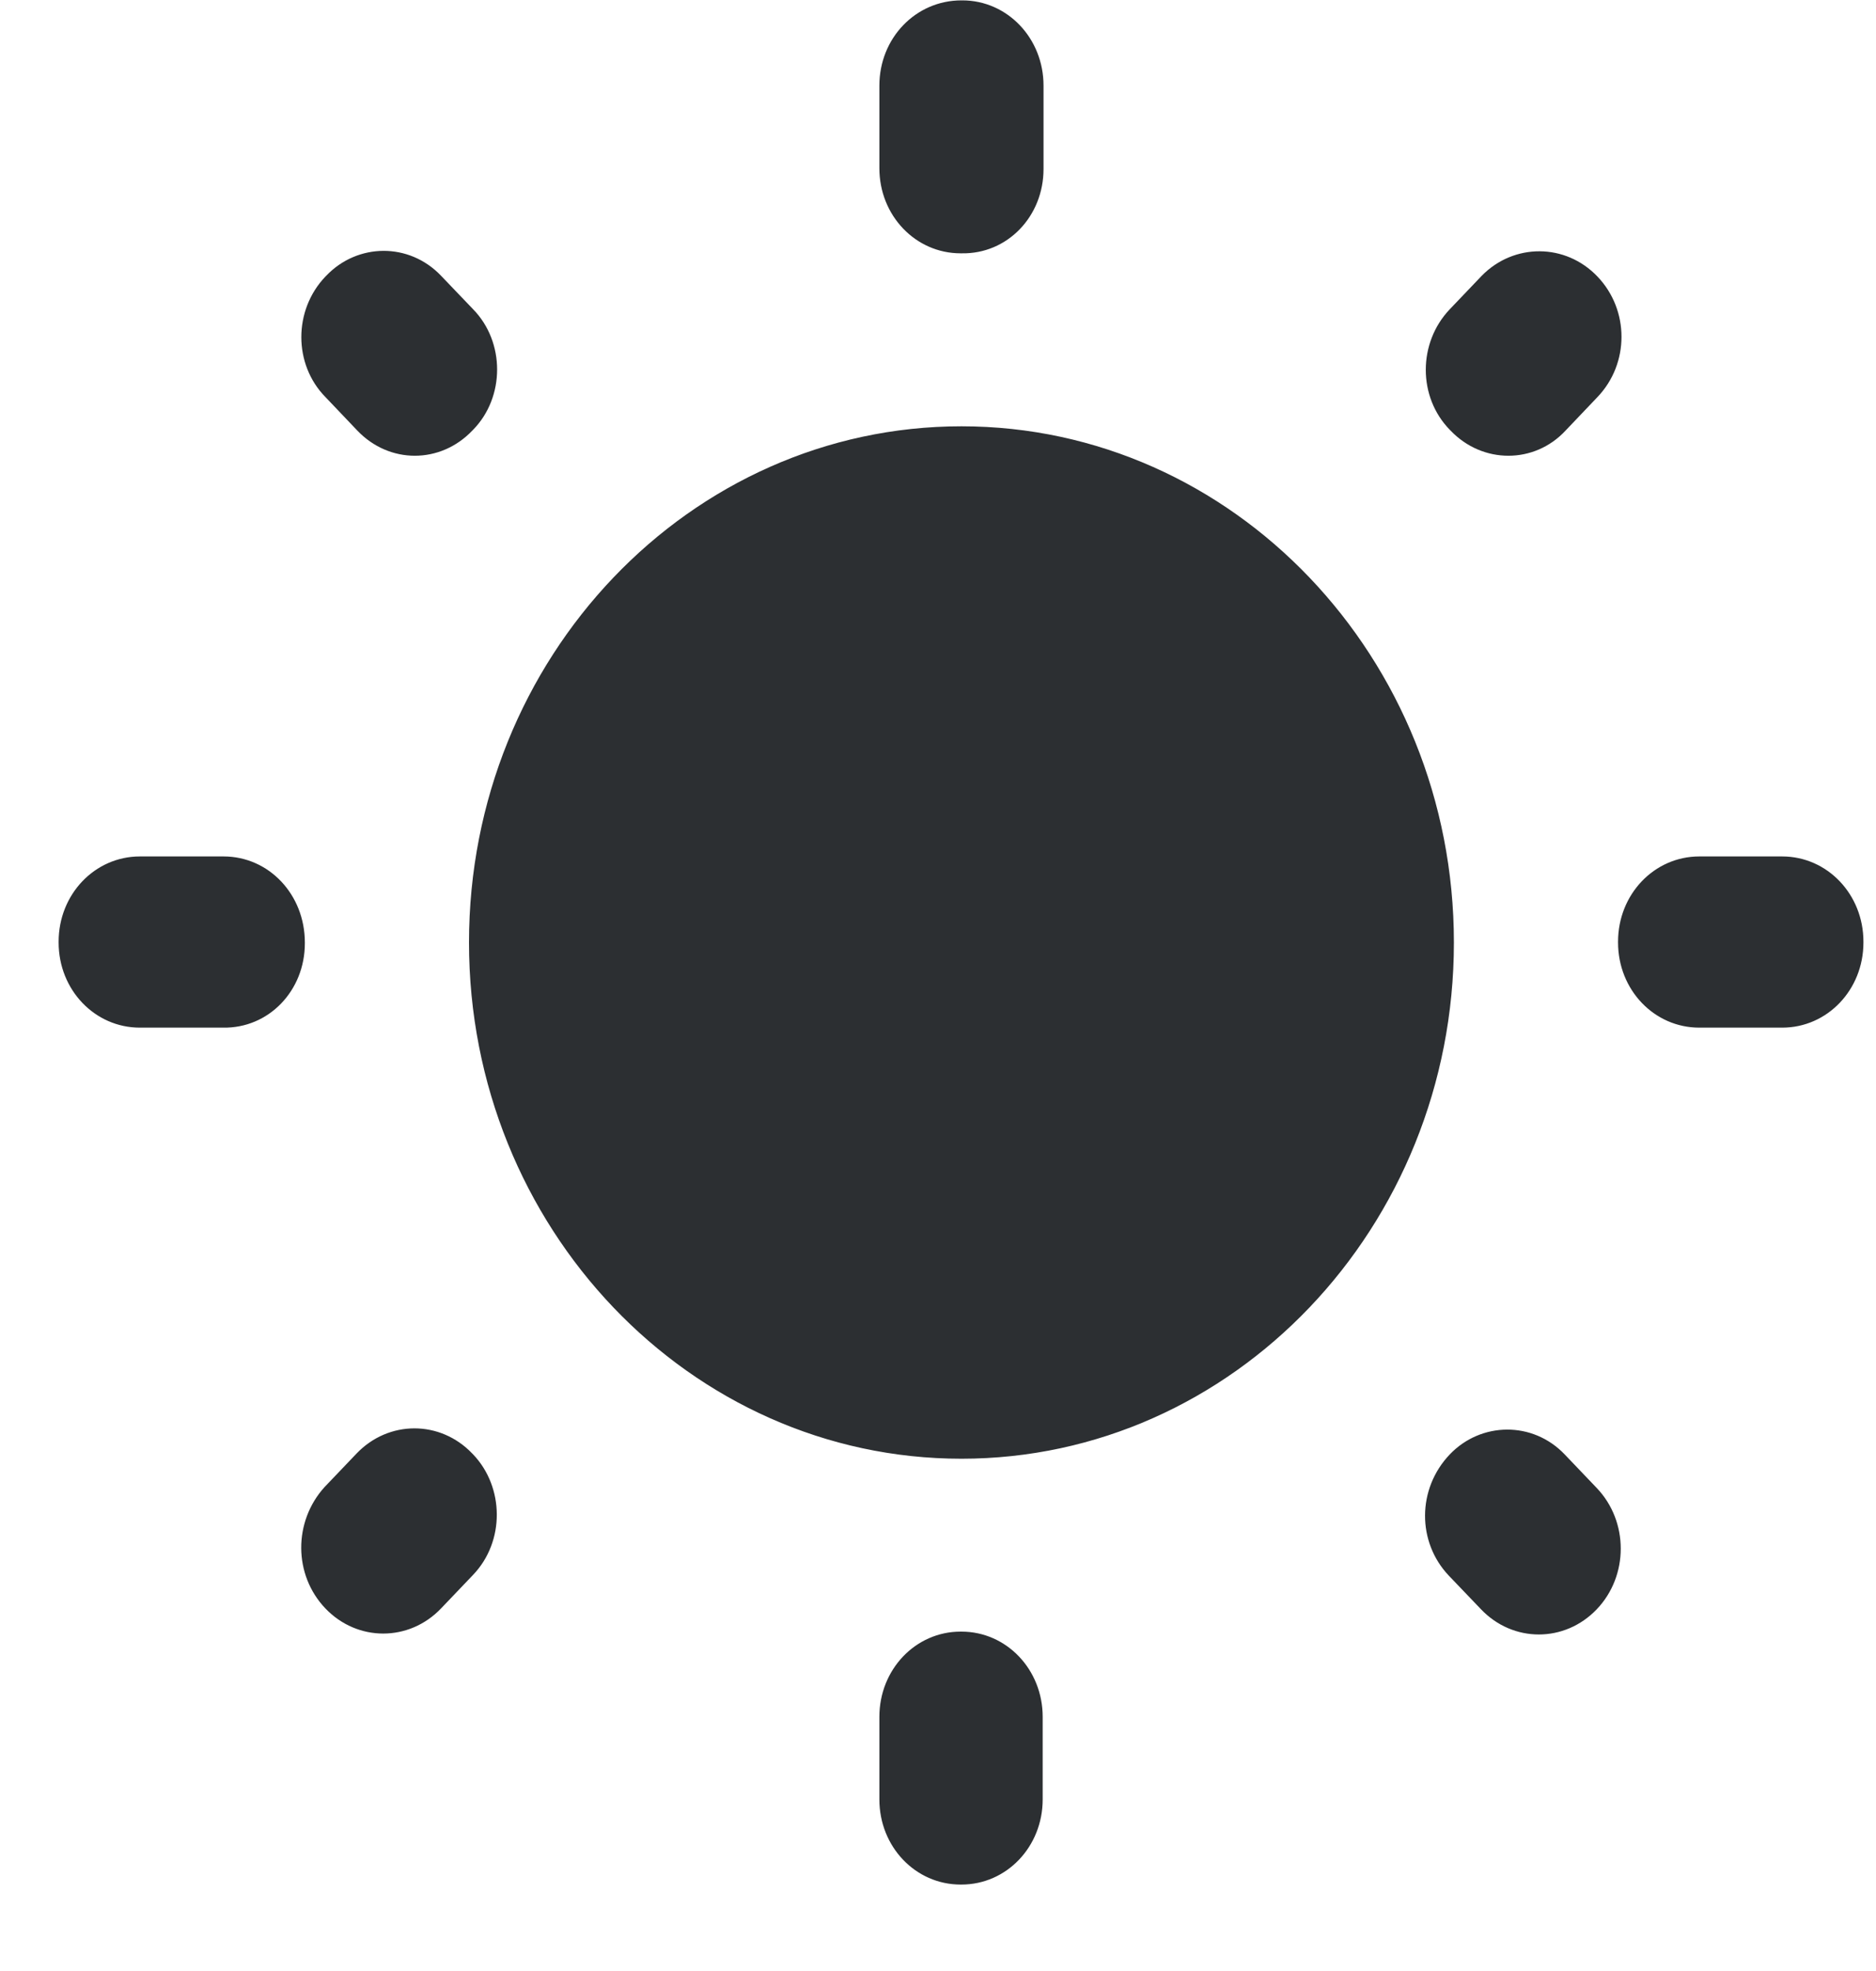 <svg width="20" height="21" viewBox="0 0 20 21" fill="none" xmlns="http://www.w3.org/2000/svg">
<path d="M5.044 3.295L4.702 2.938C4.361 2.58 3.81 2.589 3.478 2.938L3.469 2.947C3.127 3.304 3.127 3.882 3.469 4.23L3.81 4.588C4.151 4.945 4.694 4.945 5.035 4.588L5.044 4.579C5.385 4.23 5.385 3.644 5.044 3.295ZM2.384 9.125H1.491C1.01 9.125 0.625 9.529 0.625 10.033V10.042C0.625 10.546 1.01 10.949 1.491 10.949H2.375C2.865 10.959 3.25 10.555 3.25 10.051V10.042C3.25 9.529 2.865 9.125 2.384 9.125ZM10.259 0.004H10.25C9.76 0.004 9.375 0.408 9.375 0.912V1.792C9.375 2.296 9.76 2.699 10.241 2.699H10.25C10.74 2.709 11.125 2.305 11.125 1.801V0.912C11.125 0.408 10.74 0.004 10.259 0.004ZM17.031 2.947C16.69 2.589 16.139 2.589 15.797 2.938L15.456 3.295C15.115 3.653 15.115 4.23 15.456 4.579L15.465 4.588C15.806 4.945 16.358 4.945 16.69 4.588L17.031 4.23C17.372 3.873 17.372 3.304 17.031 2.947ZM15.447 16.789L15.789 17.146C16.13 17.504 16.681 17.504 17.023 17.146C17.364 16.789 17.364 16.211 17.023 15.854L16.681 15.496C16.34 15.139 15.789 15.148 15.456 15.496C15.106 15.863 15.106 16.431 15.447 16.789ZM17.25 10.033V10.042C17.25 10.546 17.635 10.949 18.116 10.949H19C19.481 10.949 19.866 10.546 19.866 10.042V10.033C19.866 9.529 19.481 9.125 19 9.125H18.116C17.635 9.125 17.25 9.529 17.25 10.033ZM10.25 4.542C7.354 4.542 5 7.008 5 10.042C5 13.076 7.354 15.542 10.25 15.542C13.146 15.542 15.5 13.076 15.5 10.042C15.5 7.008 13.146 4.542 10.25 4.542ZM10.241 20.079H10.25C10.731 20.079 11.116 19.676 11.116 19.172V18.292C11.116 17.788 10.731 17.384 10.25 17.384H10.241C9.76 17.384 9.375 17.788 9.375 18.292V19.172C9.375 19.676 9.76 20.079 10.241 20.079ZM3.469 17.137C3.81 17.494 4.361 17.494 4.702 17.137L5.044 16.779C5.385 16.422 5.376 15.844 5.044 15.496L5.035 15.487C4.694 15.129 4.143 15.129 3.801 15.487L3.46 15.844C3.127 16.211 3.127 16.779 3.469 17.137Z" fill="#2C2F32"/>
</svg>
